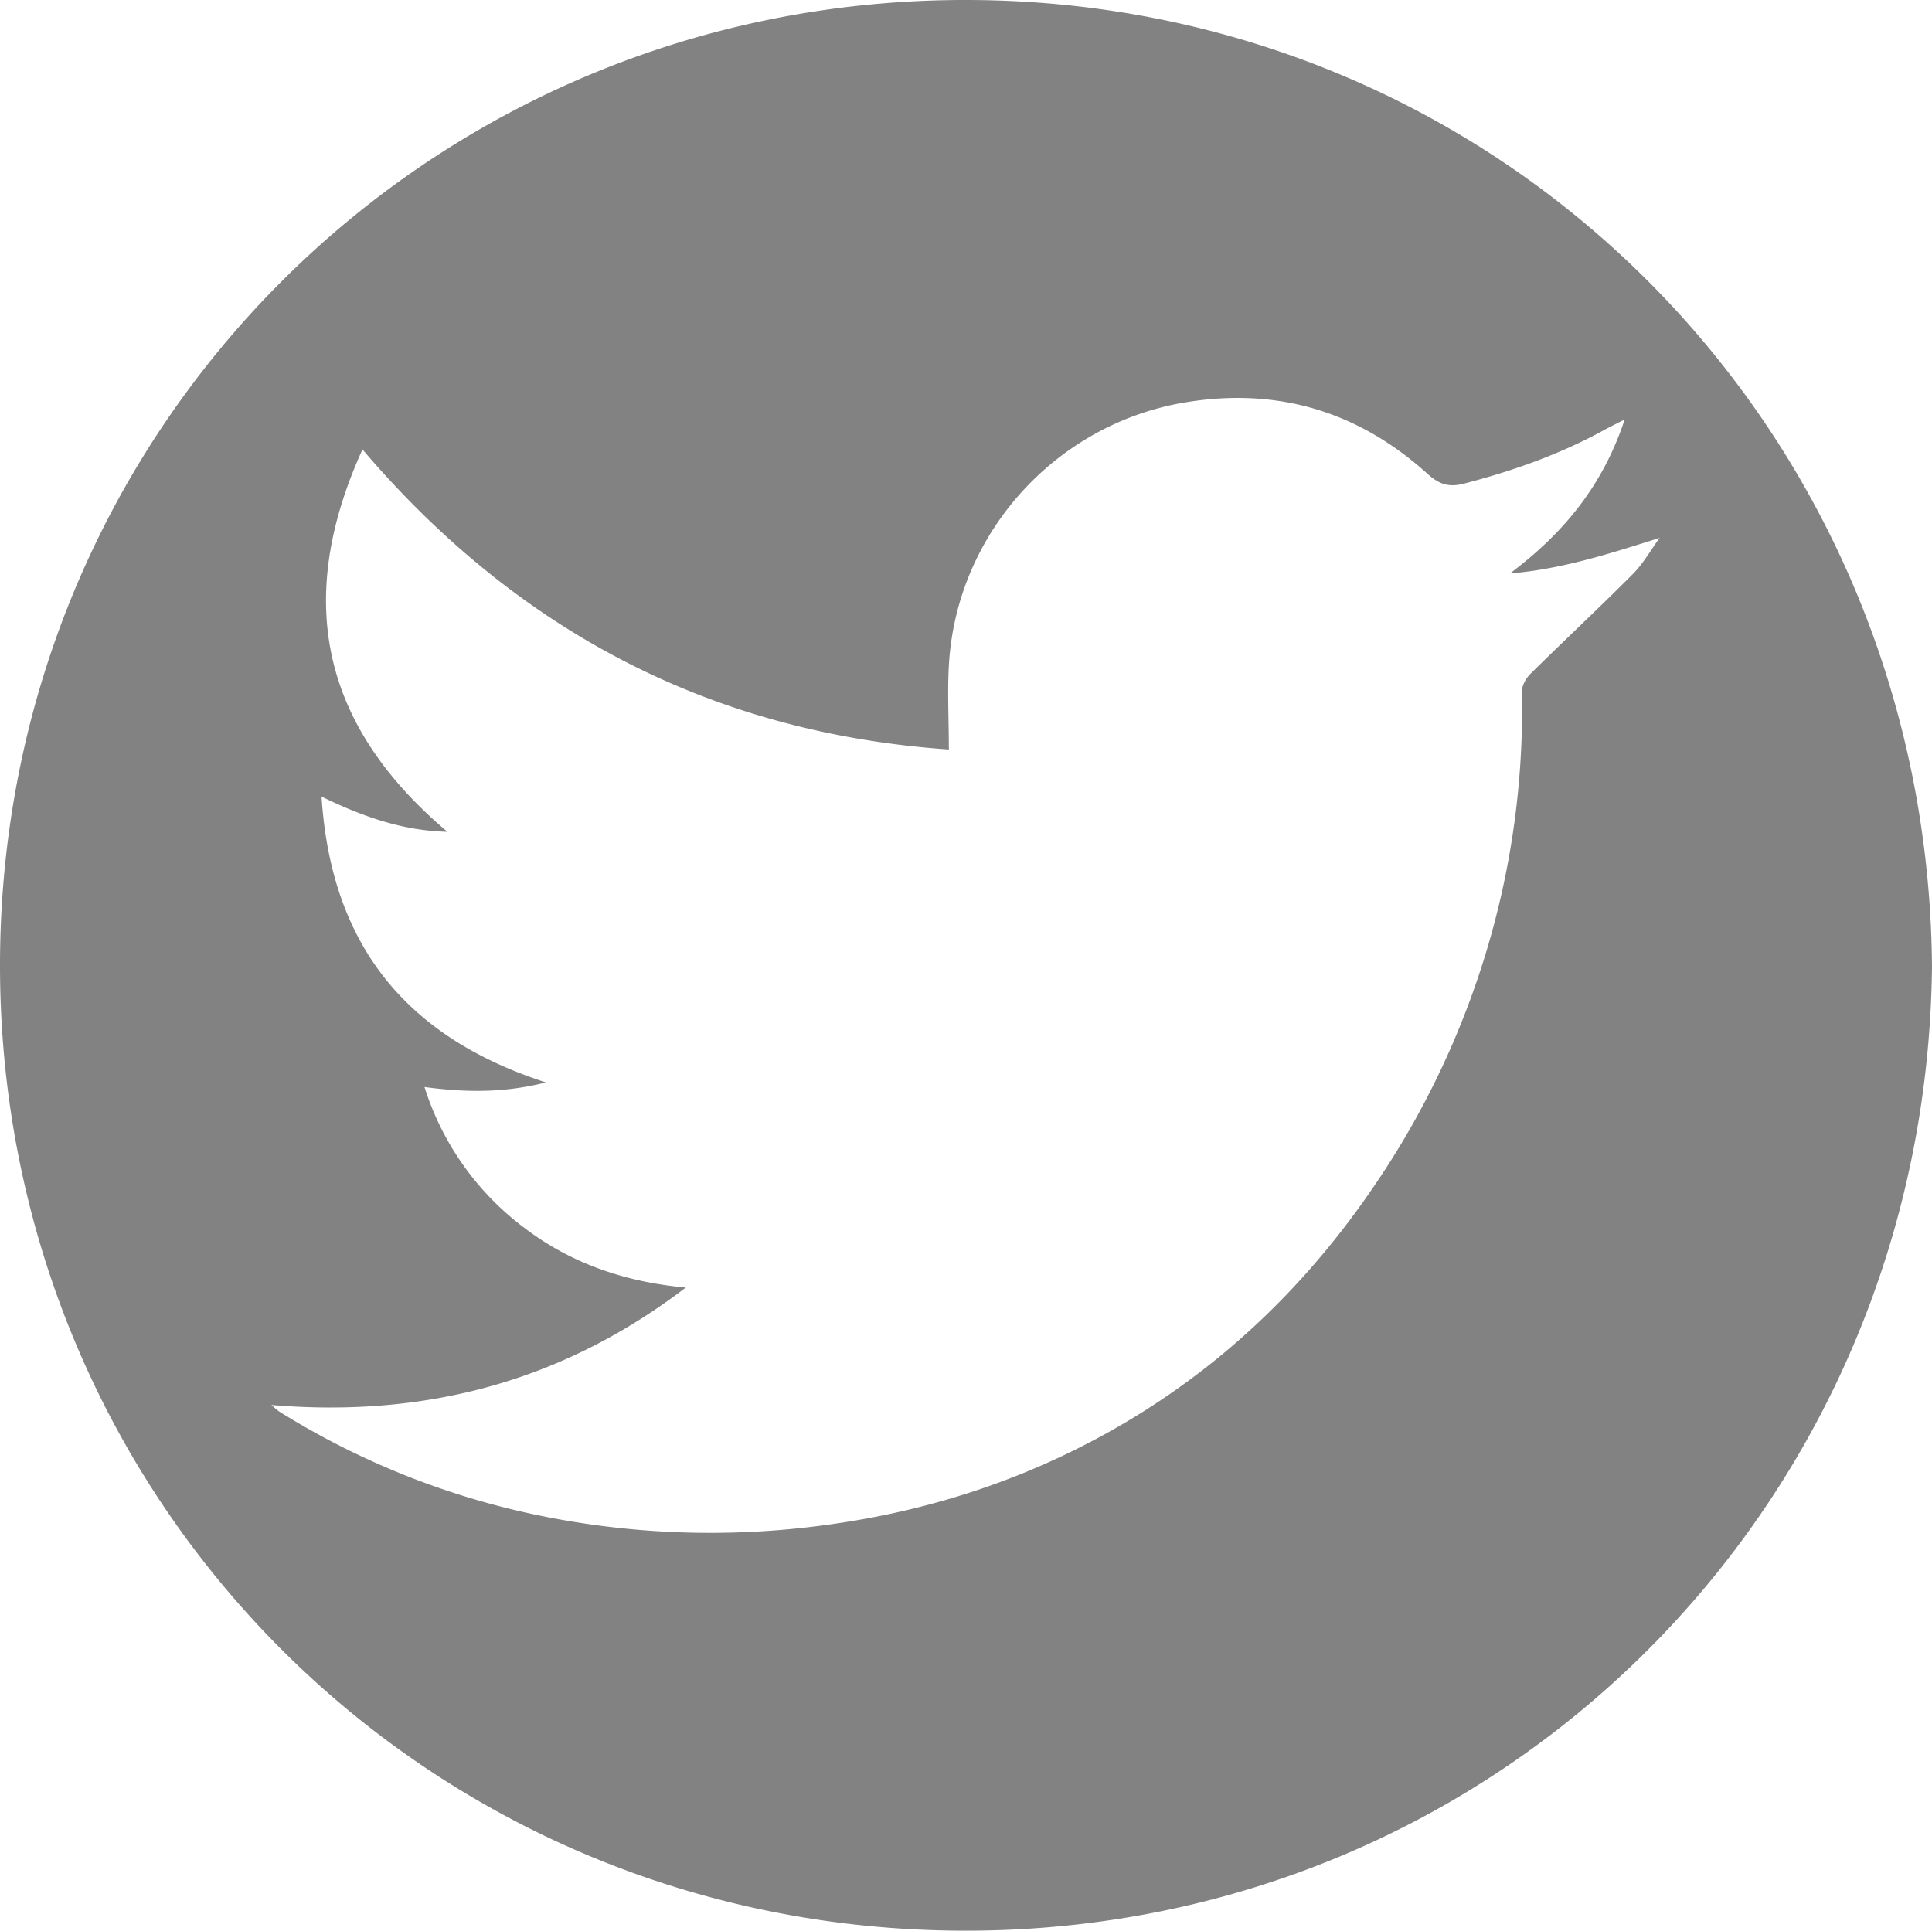 <svg id="Layer_1" data-name="Layer 1" xmlns="http://www.w3.org/2000/svg" viewBox="0 0 625.67 625.31"><defs><style>.cls-1{fill:#828282;}</style></defs><title>twitter</title><path class="cls-1" d="M814,501.15C812.31,675.4,674.41,813.87,500.65,813.64c-174.4-.23-312.38-139.54-312.32-312.75.06-173.95,139.25-312.79,313.08-312.56C674.77,188.57,812.48,326.92,814,501.15ZM276.22,643.38a32.94,32.94,0,0,0,2.53,2.12A256.28,256.28,0,0,0,362.17,679a275.35,275.35,0,0,0,93.4,3.27c35.52-4.74,68.7-16,99.27-34.46,32.36-19.59,58.65-45.65,79.69-77.11a274.89,274.89,0,0,0,29.9-58.54,272.11,272.11,0,0,0,16.77-99.93c0-1.9,1.34-4.26,2.78-5.68,11-10.85,22.28-21.38,33.16-32.32,3.39-3.4,5.8-7.77,8.65-11.69-16.12,5.11-31.82,10.17-48.46,11.52,17-12.75,30-28.15,37.15-49.88-3,1.57-4.78,2.41-6.46,3.33-14.39,7.93-29.69,13.33-45.56,17.46-5.05,1.32-8.19.13-11.85-3.18-22.25-20.12-48.32-28-78-23.2-41.83,6.74-74,41.81-76.91,84-.63,9.21-.09,18.51-.09,28.49q-113.83-7.89-189.89-97.18c-22.34,49.17-12.88,89.76,27.51,123.84-14.48-.37-27.25-4.83-40.77-11.4,3.09,47.85,27.14,77.84,72.66,92.57-13.82,3.5-26.27,3.22-39.32,1.49a91.21,91.21,0,0,0,32.69,45.88c15.23,11.5,32.8,17.33,51.93,19.06C370.93,635.48,326.58,647.61,276.22,643.38Z" transform="translate(-188.33 -188.33)"/></svg>